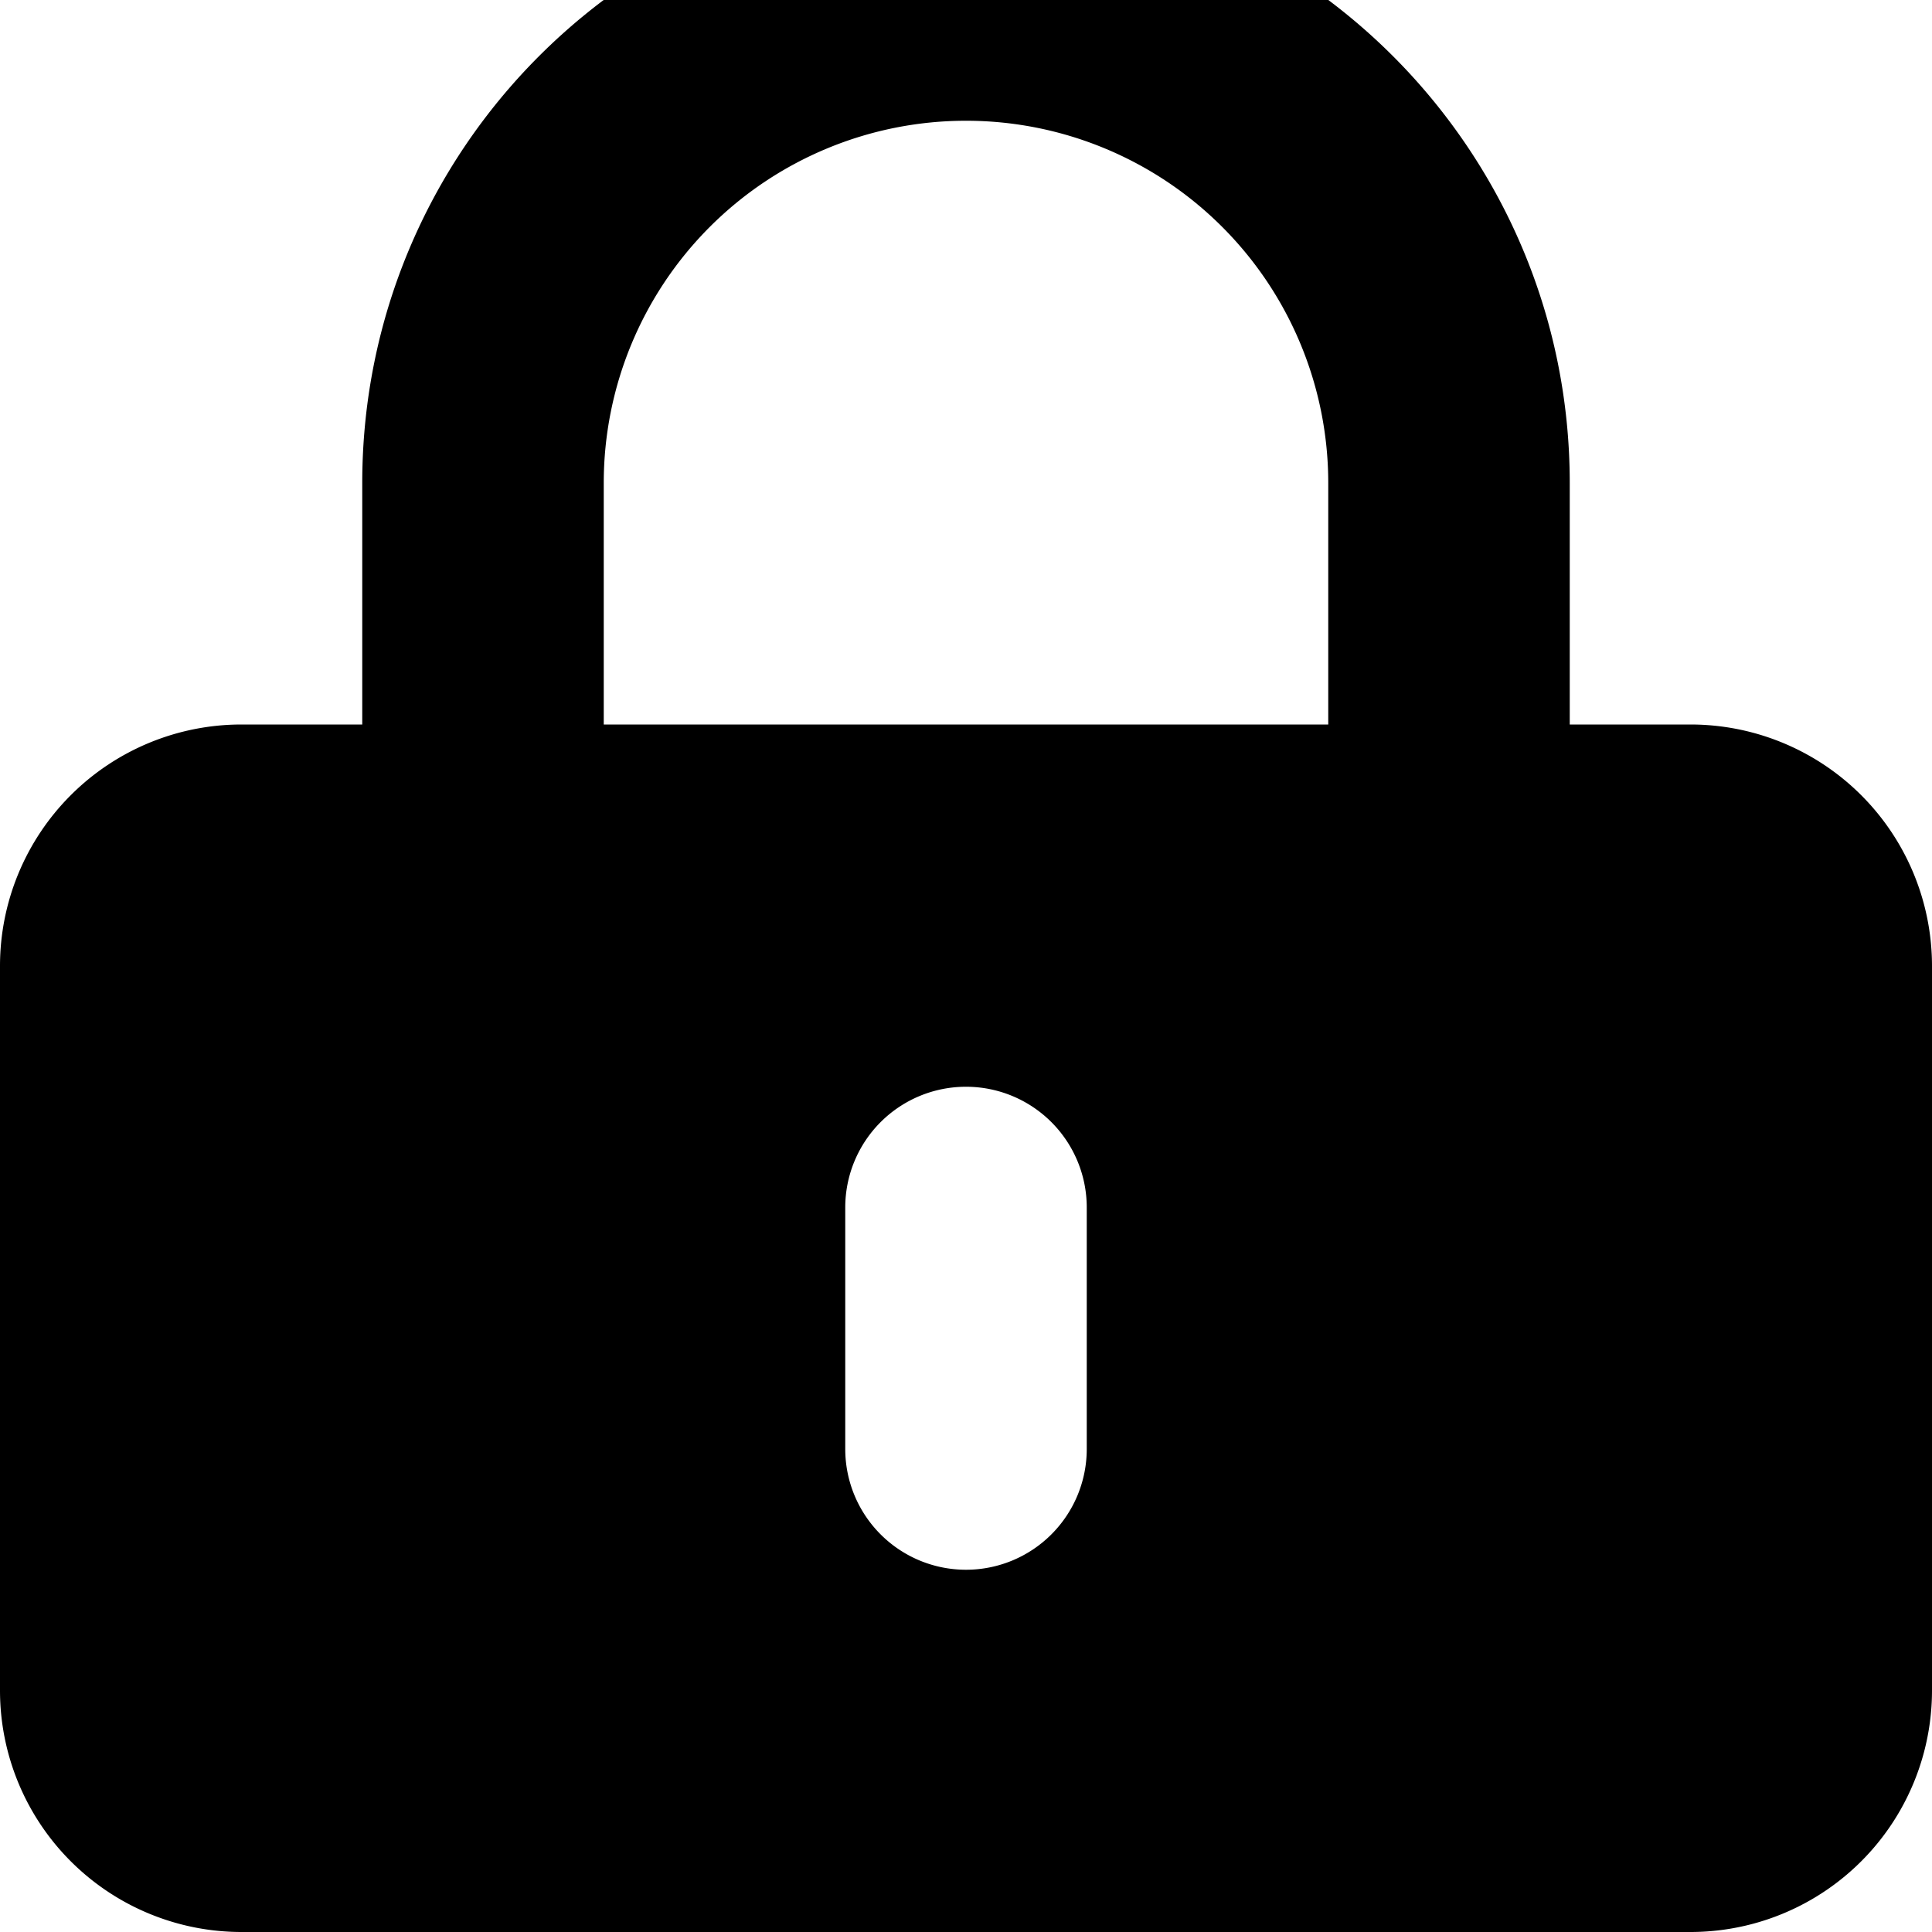 <svg id="row-1" xmlns="http://www.w3.org/2000/svg" viewBox="0 0 960 960"><title>icon-16</title><g id="lock"><path id="lock-2" data-name="lock" d="M840,360H780V240C780,74.31,645.69-60,480-60h0C314.31-60,180,74.31,180,240V360H120A120,120,0,0,0,0,480V840A120,120,0,0,0,120,960H840A120,120,0,0,0,960,840V480A120,120,0,0,0,840,360ZM540,720a60,60,0,0,1-60,60h0a60,60,0,0,1-60-60V600a60,60,0,0,1,60-60h0a60,60,0,0,1,60,60V720ZM660,360H300V240a180,180,0,0,1,360,0V360Z"/></g></svg>